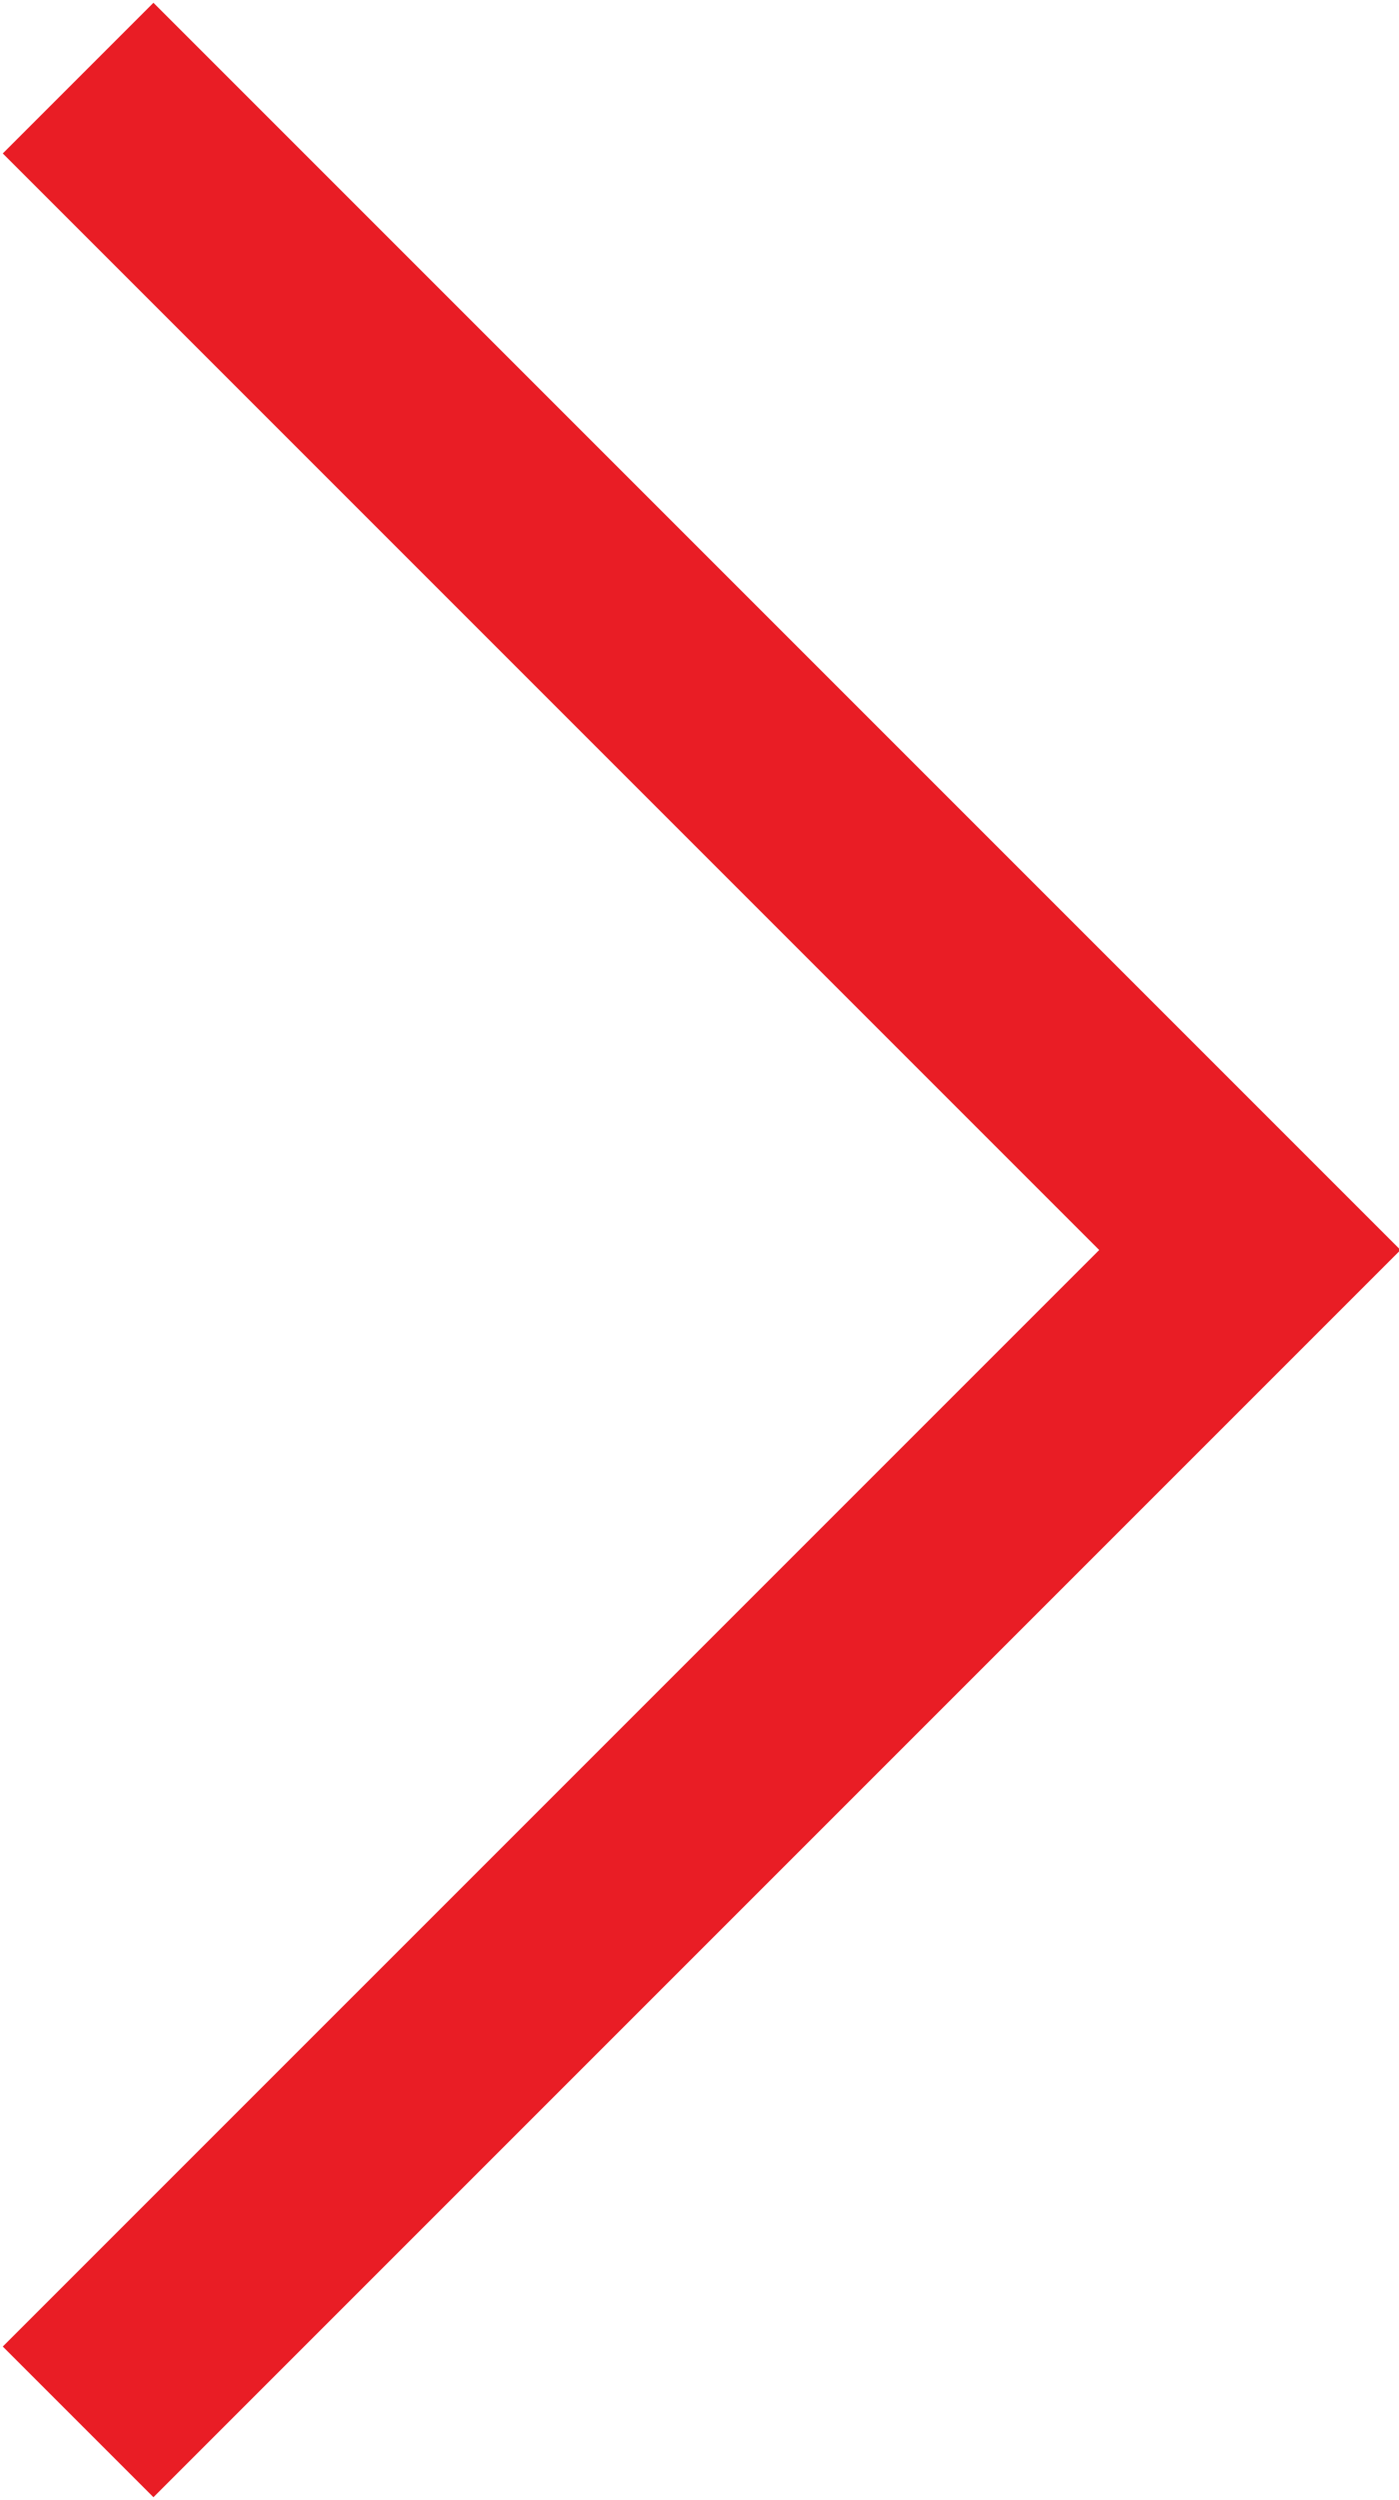 <!-- Generator: Adobe Illustrator 24.0.3, SVG Export Plug-In  -->
<svg version="1.1" xmlns="http://www.w3.org/2000/svg" xmlns:xlink="http://www.w3.org/1999/xlink" x="0px" y="0px" width="19.7px"
	 height="35.2px" viewBox="0 0 19.7 35.2" style="enable-background:new 0 0 19.7 35.2;" xml:space="preserve">
<style type="text/css">
	.st0{fill:none;stroke:#E91D25;stroke-width:3;stroke-miterlimit:10;}
</style>
<defs>
</defs>
<polyline class="st0" points="1.1,34.1 17.6,17.6 1.1,1.1 "/>
</svg>
